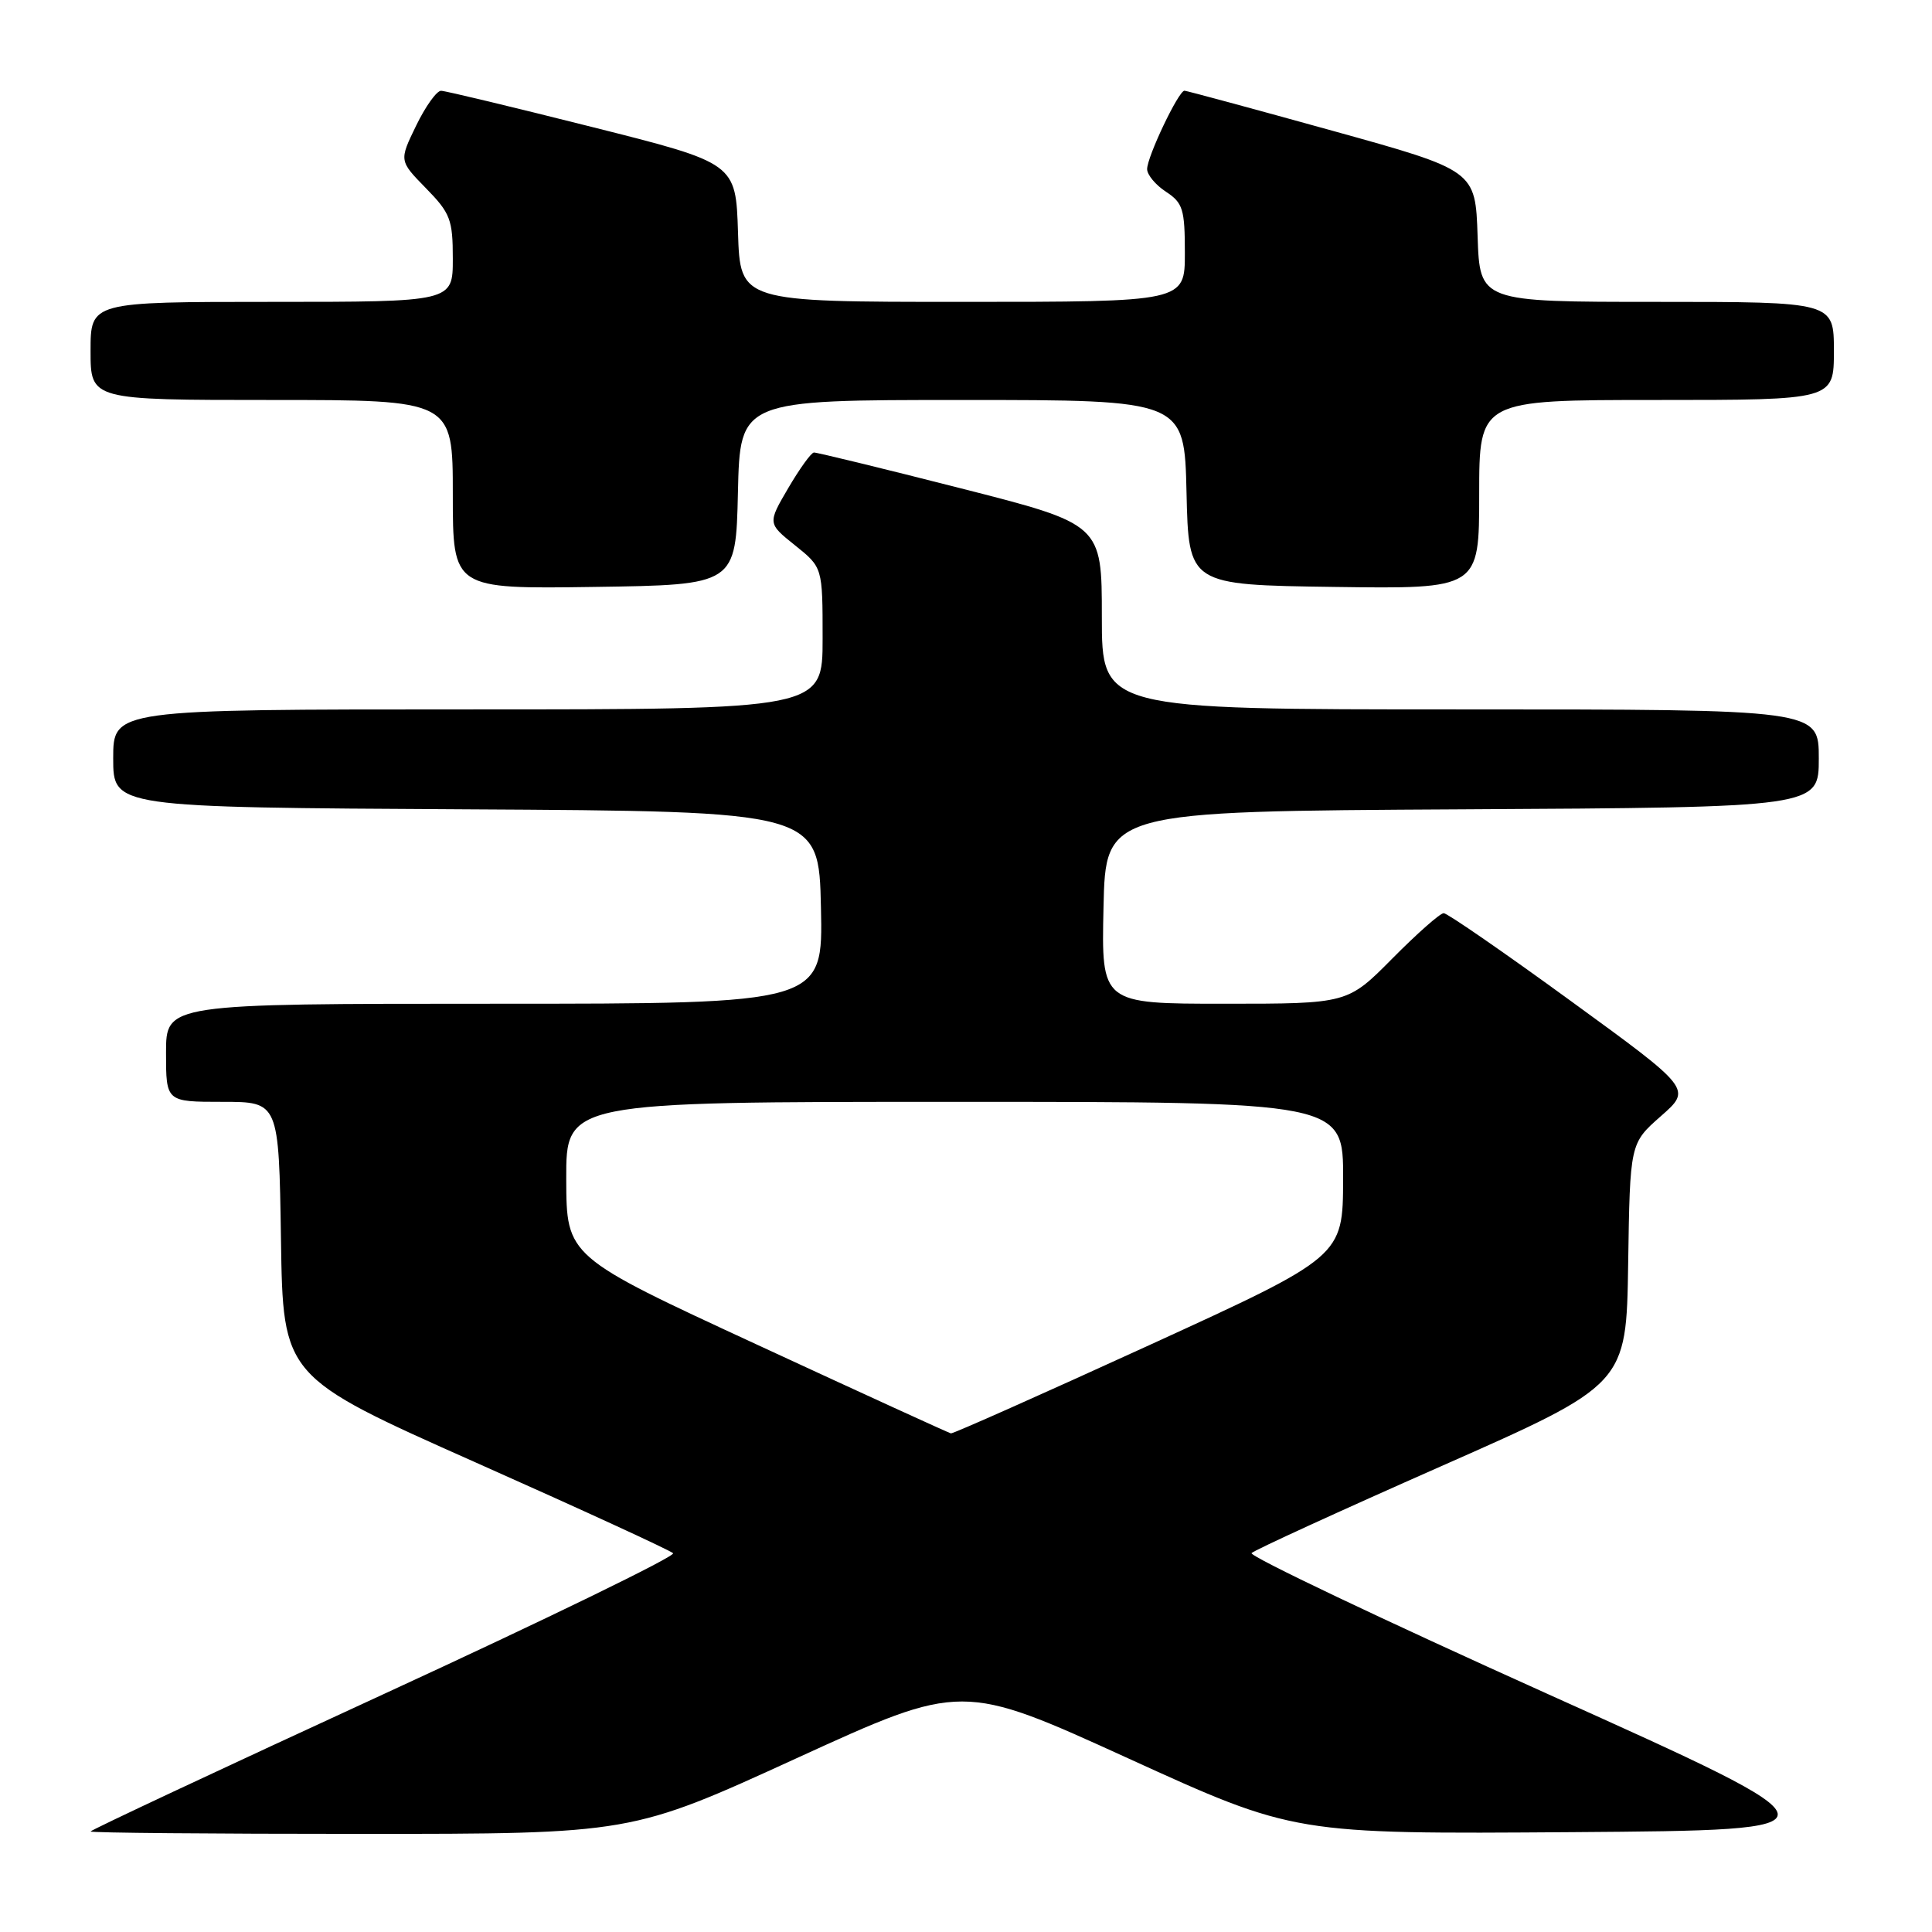 <?xml version="1.0" encoding="UTF-8" standalone="no"?>
<!DOCTYPE svg PUBLIC "-//W3C//DTD SVG 1.1//EN" "http://www.w3.org/Graphics/SVG/1.1/DTD/svg11.dtd" >
<svg xmlns="http://www.w3.org/2000/svg" xmlns:xlink="http://www.w3.org/1999/xlink" version="1.1" viewBox="0 0 256 256">
 <g >
 <path fill="currentColor"
d=" M 105.56 232.97 C 127.47 222.95 127.47 222.95 149.49 232.99 C 171.50 243.03 171.50 243.03 208.33 242.77 C 245.15 242.50 245.15 242.50 205.16 224.50 C 183.16 214.60 165.47 206.18 165.84 205.79 C 166.21 205.40 177.54 200.21 191.01 194.26 C 215.50 183.44 215.50 183.44 215.74 167.47 C 215.98 151.50 215.98 151.50 220.07 147.90 C 224.17 144.30 224.17 144.30 208.16 132.65 C 199.36 126.24 191.77 121.00 191.30 121.00 C 190.82 121.00 187.77 123.70 184.50 127.00 C 178.56 133.00 178.56 133.00 162.25 133.00 C 145.94 133.00 145.94 133.00 146.22 120.25 C 146.50 107.50 146.50 107.50 193.75 107.24 C 241.00 106.98 241.00 106.98 241.00 100.49 C 241.00 94.00 241.00 94.00 193.50 94.00 C 146.00 94.00 146.00 94.00 146.00 81.73 C 146.00 69.46 146.00 69.46 127.25 64.69 C 116.94 62.06 108.21 59.94 107.85 59.96 C 107.48 59.98 105.96 62.10 104.45 64.67 C 101.71 69.35 101.71 69.35 105.36 72.27 C 109.00 75.19 109.00 75.19 109.00 84.60 C 109.00 94.00 109.00 94.00 62.00 94.00 C 15.00 94.00 15.00 94.00 15.00 100.49 C 15.00 106.98 15.00 106.98 61.75 107.24 C 108.50 107.50 108.50 107.50 108.78 120.25 C 109.06 133.00 109.06 133.00 65.53 133.00 C 22.00 133.00 22.00 133.00 22.00 139.50 C 22.00 146.00 22.00 146.00 29.48 146.00 C 36.95 146.00 36.95 146.00 37.23 164.21 C 37.50 182.42 37.50 182.42 63.00 193.77 C 77.03 200.01 88.81 205.43 89.19 205.81 C 89.57 206.19 72.35 214.57 50.94 224.43 C 29.52 234.29 12.00 242.50 12.00 242.68 C 12.00 242.86 28.12 243.00 47.82 243.00 C 83.65 243.00 83.65 243.00 105.56 232.97 Z  M 97.78 65.25 C 98.06 53.00 98.06 53.00 127.50 53.00 C 156.94 53.00 156.94 53.00 157.22 65.25 C 157.50 77.50 157.50 77.50 176.75 77.77 C 196.00 78.04 196.00 78.04 196.00 65.52 C 196.00 53.00 196.00 53.00 219.50 53.00 C 243.00 53.00 243.00 53.00 243.00 46.50 C 243.00 40.00 243.00 40.00 219.54 40.00 C 196.08 40.00 196.08 40.00 195.79 31.29 C 195.50 22.58 195.50 22.58 176.50 17.31 C 166.05 14.41 157.25 12.03 156.95 12.02 C 156.18 11.99 152.00 20.76 152.00 22.41 C 152.00 23.16 153.12 24.51 154.50 25.41 C 156.74 26.88 157.00 27.72 157.00 33.52 C 157.00 40.00 157.00 40.00 127.54 40.00 C 98.08 40.00 98.08 40.00 97.79 30.81 C 97.50 21.62 97.50 21.62 78.50 16.84 C 68.05 14.21 59.03 12.04 58.45 12.03 C 57.87 12.01 56.38 14.09 55.14 16.65 C 52.88 21.30 52.88 21.30 56.44 24.94 C 59.68 28.25 60.00 29.10 60.00 34.29 C 60.00 40.00 60.00 40.00 36.00 40.00 C 12.00 40.00 12.00 40.00 12.00 46.50 C 12.00 53.00 12.00 53.00 36.00 53.00 C 60.00 53.00 60.00 53.00 60.00 65.52 C 60.00 78.04 60.00 78.04 78.75 77.77 C 97.50 77.50 97.50 77.50 97.78 65.25 Z  M 100.28 178.16 C 75.06 166.50 75.06 166.50 75.03 156.25 C 75.00 146.00 75.00 146.00 126.50 146.00 C 178.00 146.00 178.00 146.00 177.97 156.25 C 177.94 166.50 177.94 166.50 152.22 178.27 C 138.07 184.74 126.28 189.99 126.00 189.93 C 125.72 189.87 114.15 184.58 100.28 178.16 Z "/>
</g>
</svg>